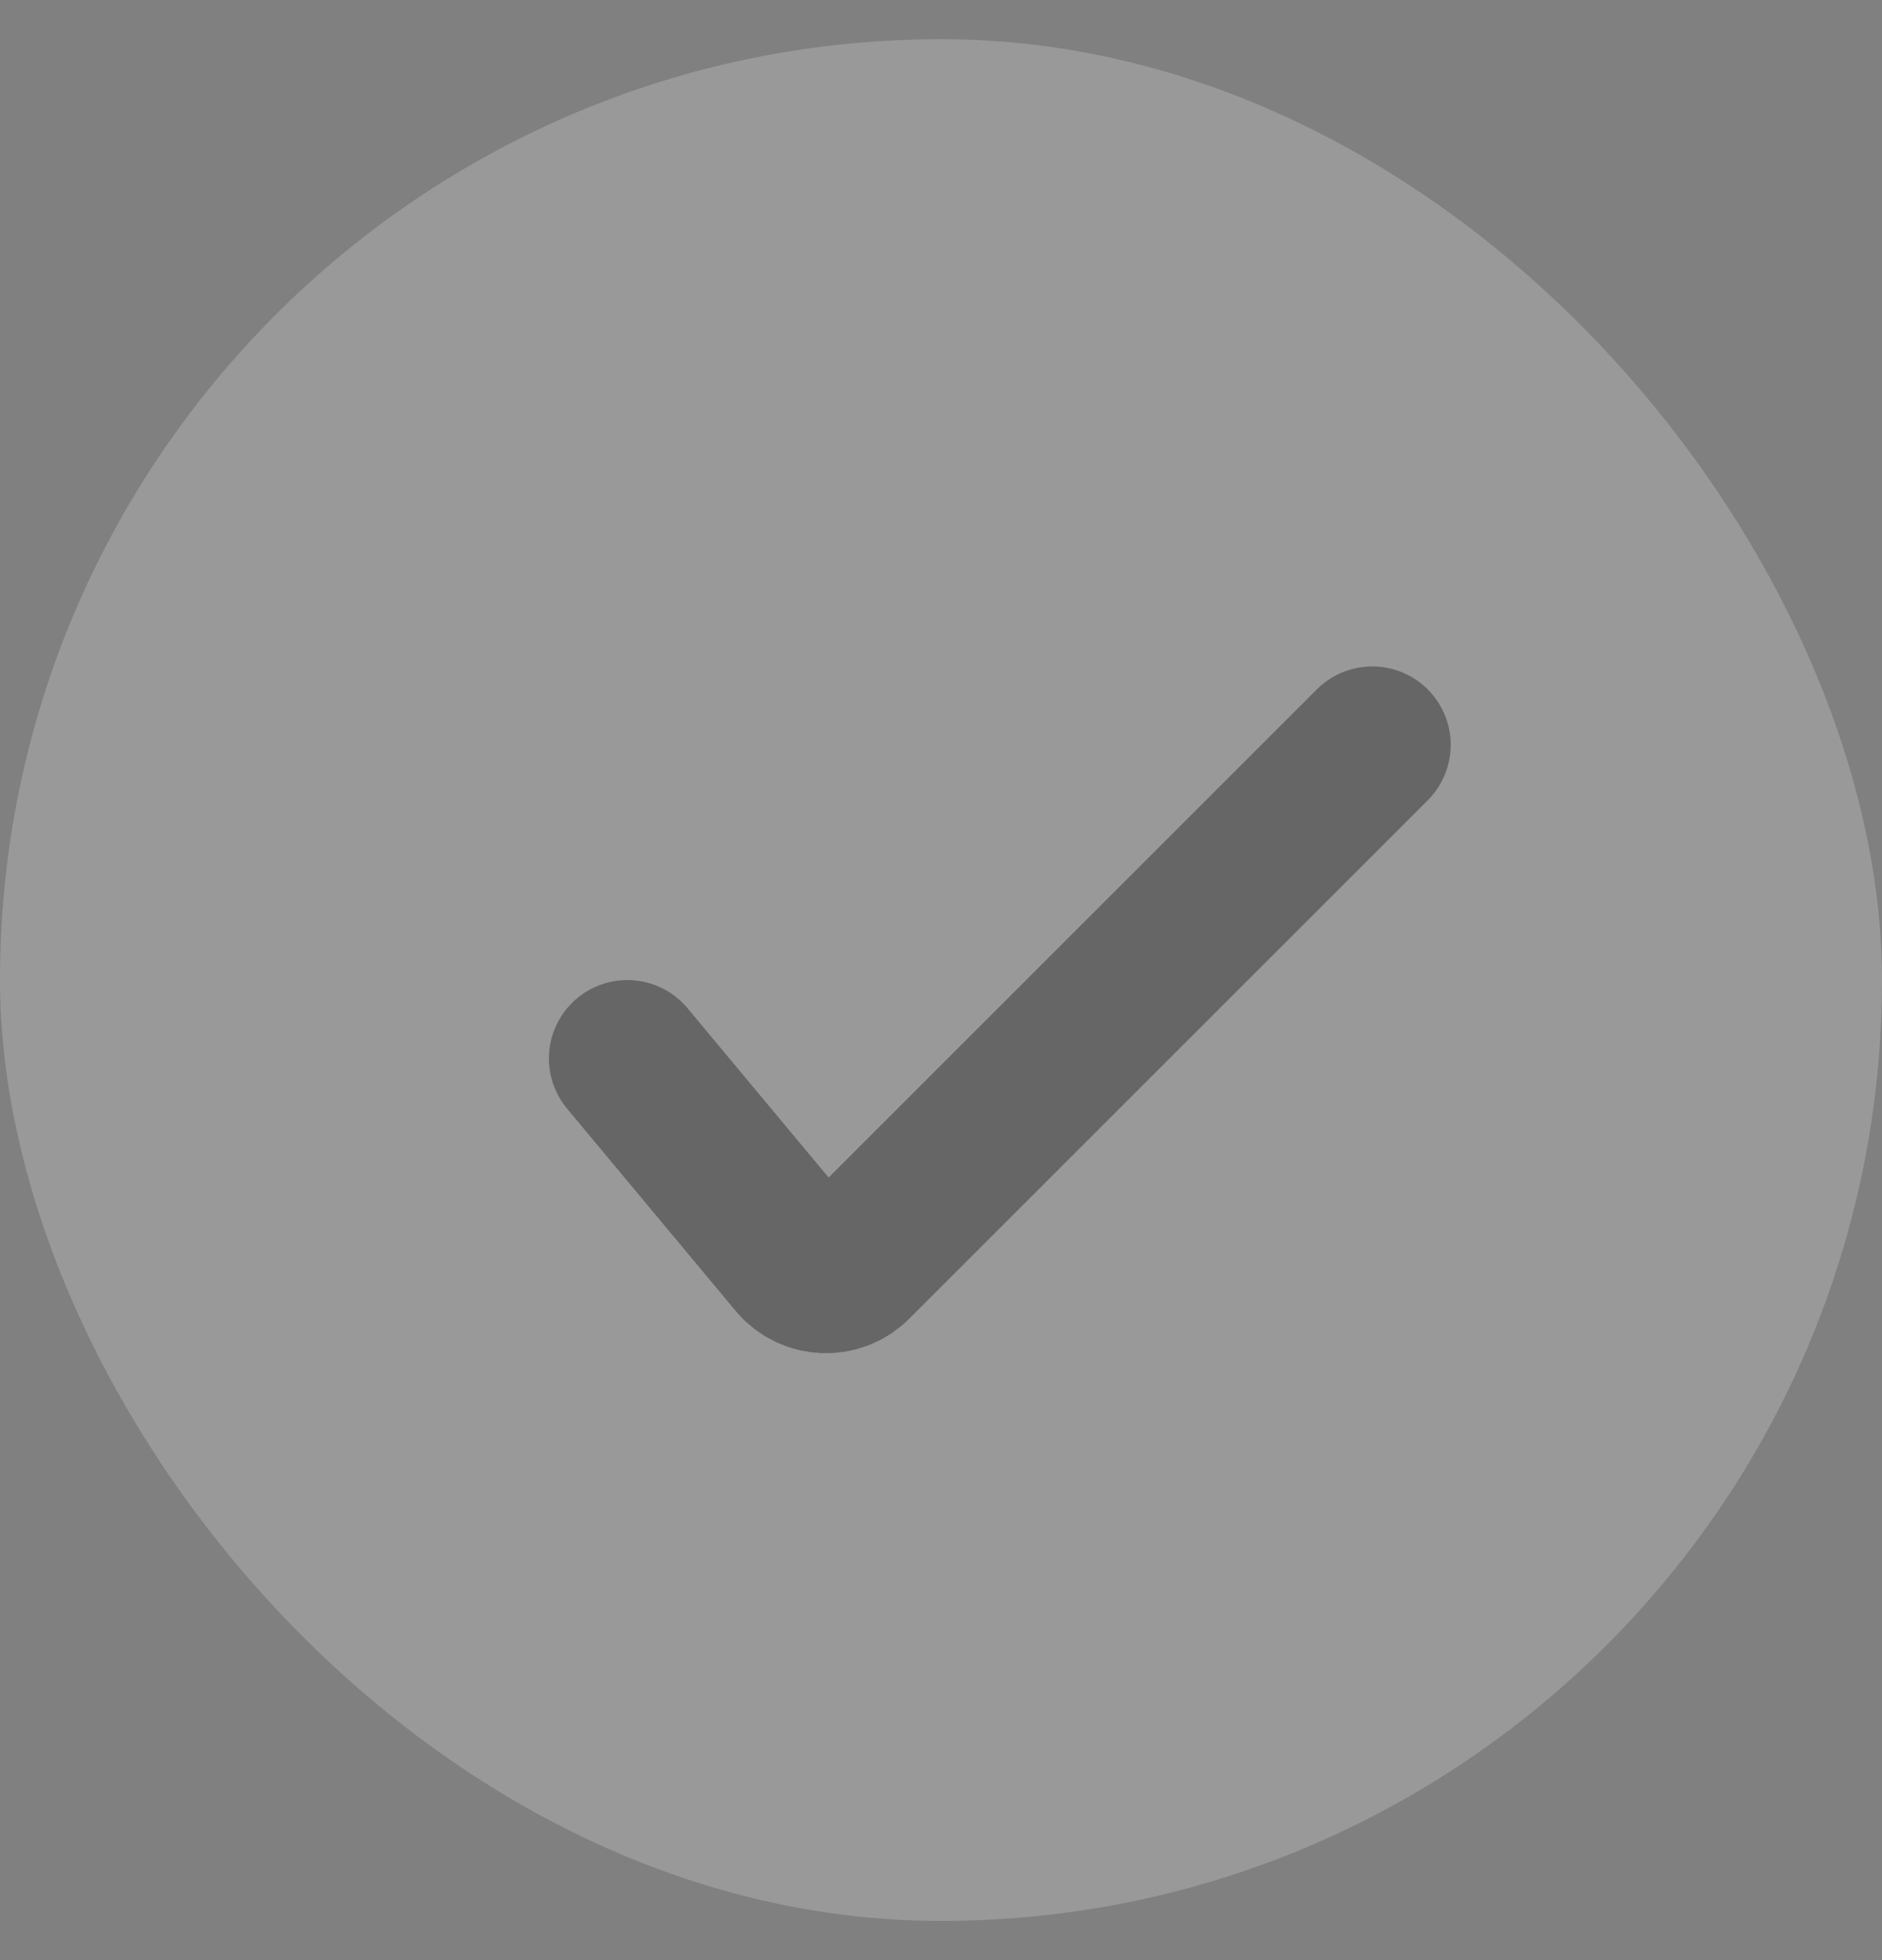 <svg width="24" height="25" viewBox="0 0 24 25" fill="none" xmlns="http://www.w3.org/2000/svg">
<rect x="0" y="0" width="24" height="25" fill="#808080" stroke="none"/>
<g id="Frame 57" opacity="0.2">
<rect y="0.5" width="24" height="24" rx="12" fill="white"/>
<path id="Vector 8" d="M8 13.5L10.149 16.079C10.338 16.305 10.679 16.321 10.887 16.113L17.5 9.5" stroke="black" stroke-width="2" stroke-linecap="round"/>
</g>
</svg>
